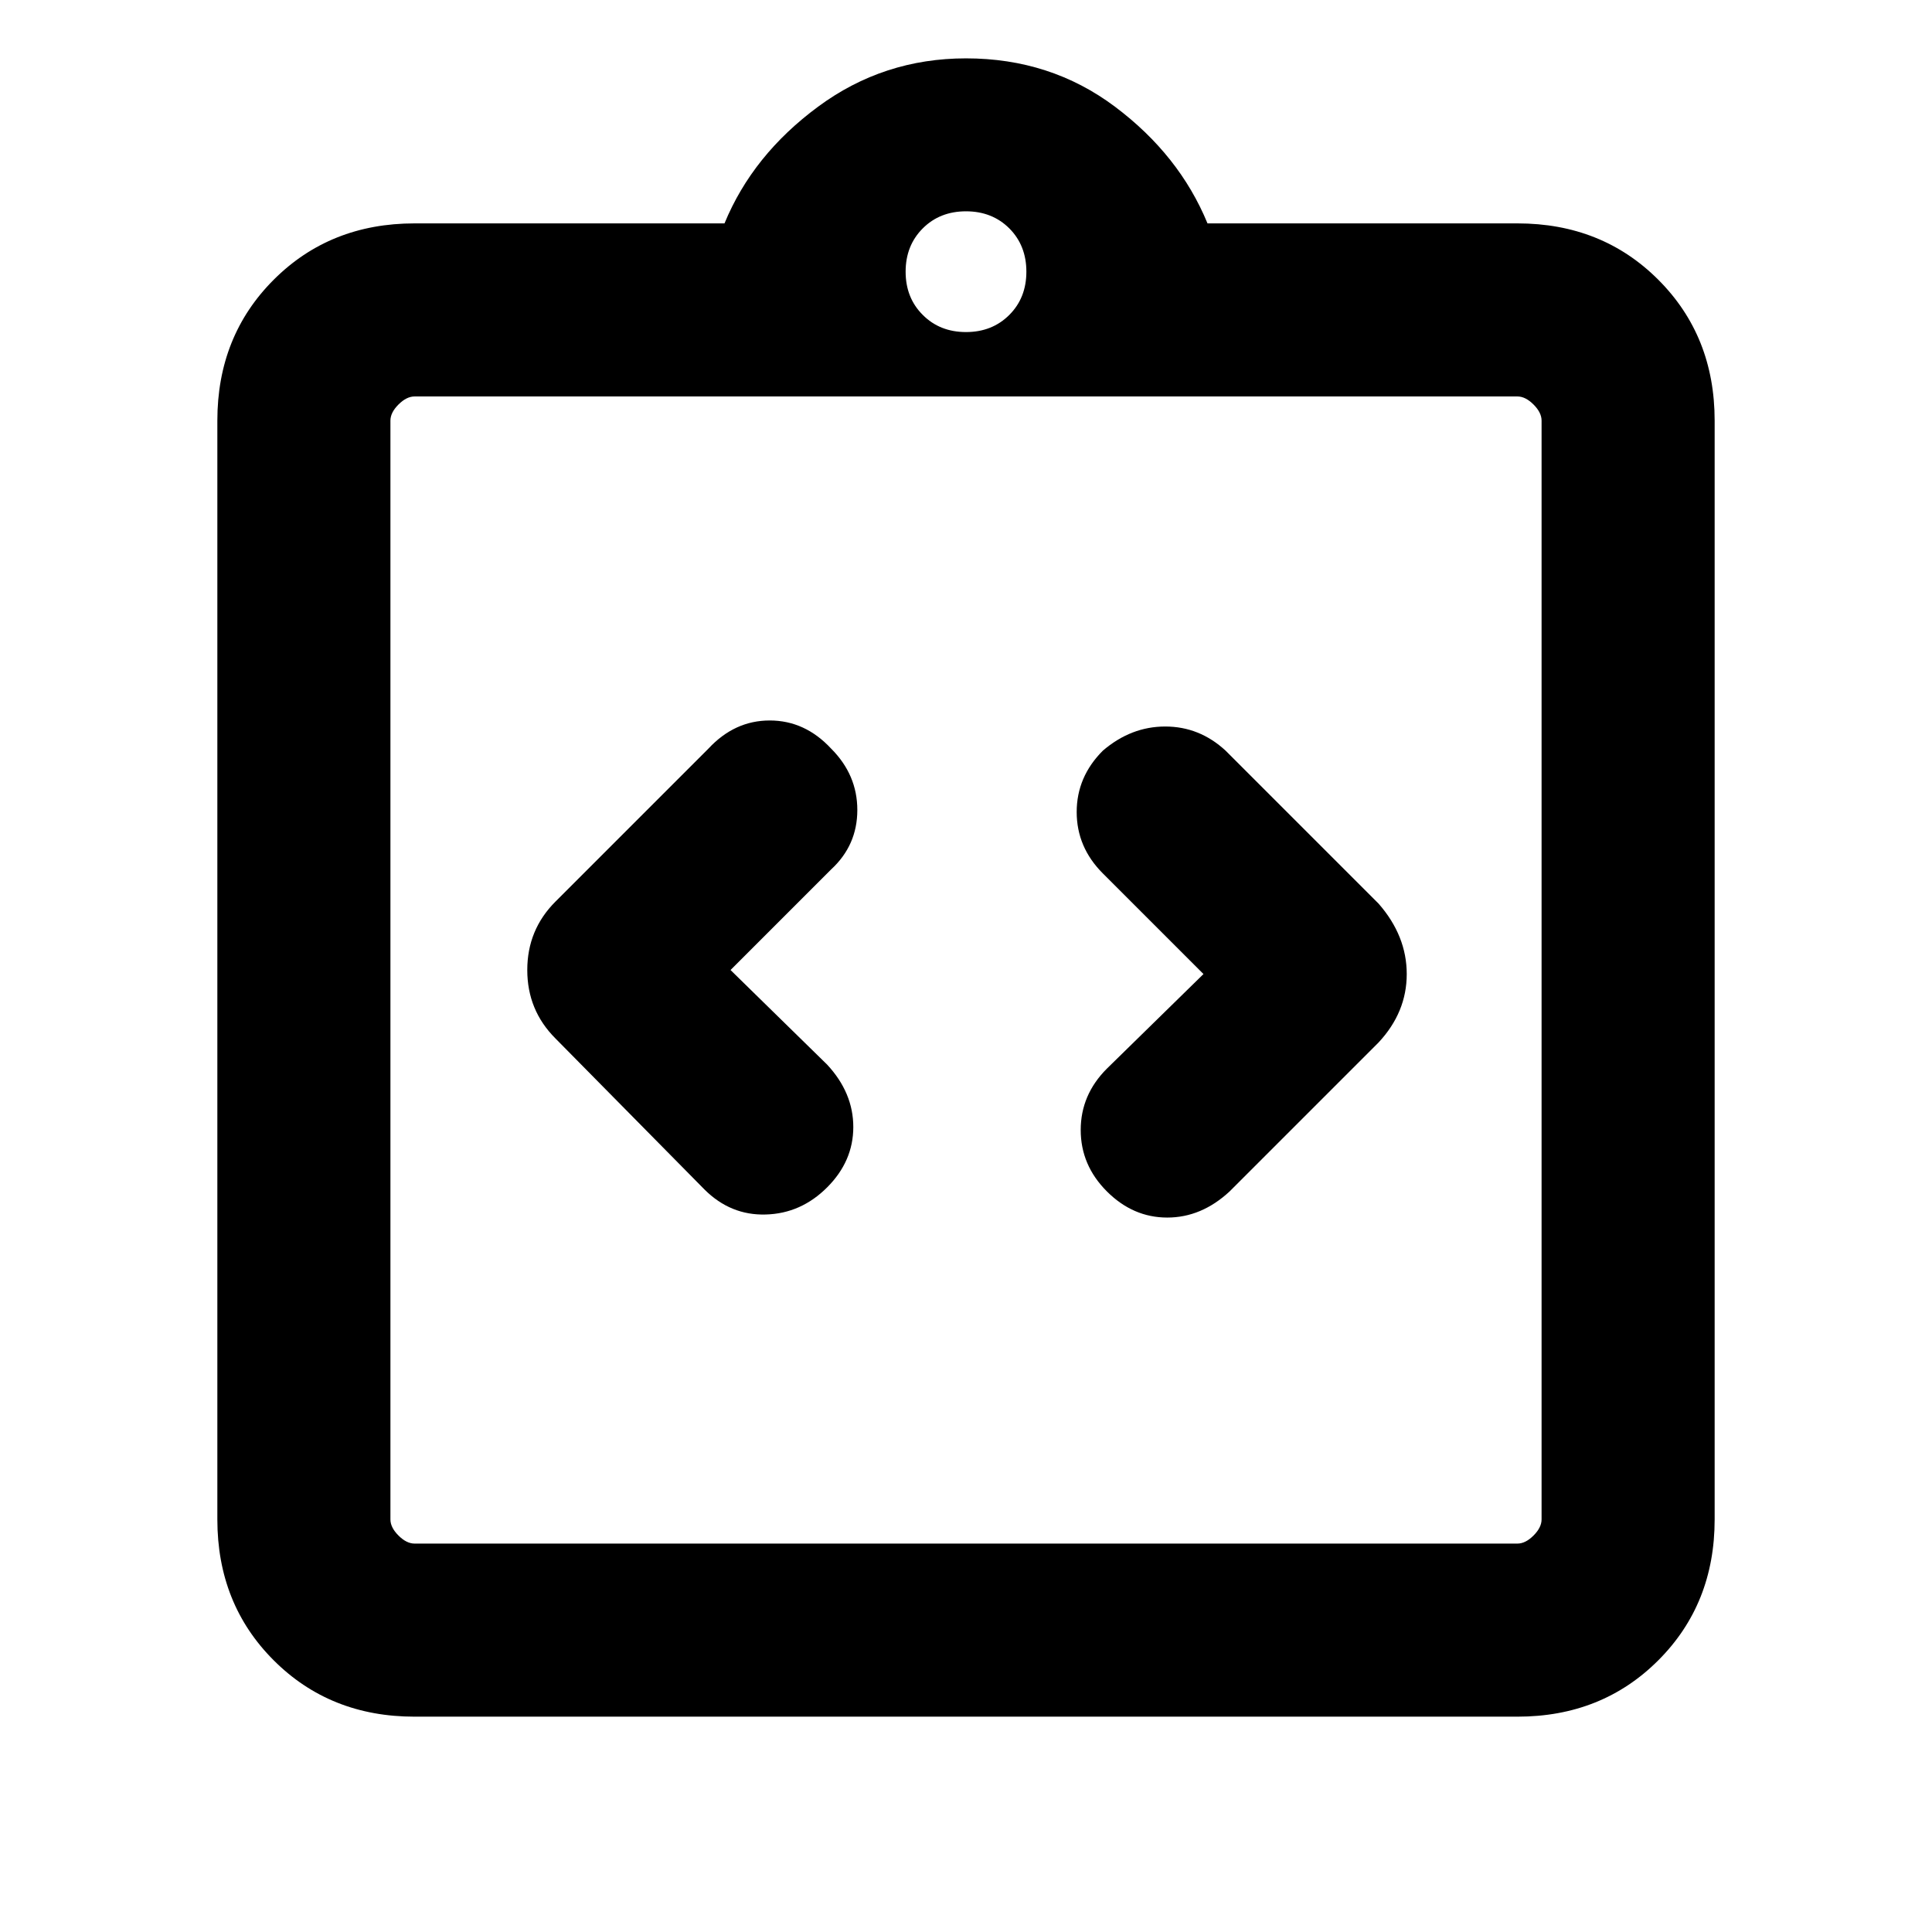 <svg xmlns="http://www.w3.org/2000/svg" height="24" width="24"><path d="M10.275 14.75Q10.6 14.425 10.6 14Q10.6 13.575 10.275 13.225L9.075 12.05L10.325 10.8Q10.65 10.5 10.65 10.062Q10.65 9.625 10.325 9.3Q10 8.95 9.562 8.95Q9.125 8.95 8.8 9.3L6.9 11.2Q6.55 11.55 6.55 12.05Q6.55 12.55 6.9 12.9L8.75 14.775Q9.075 15.1 9.513 15.087Q9.95 15.075 10.275 14.75ZM13.75 14.8Q14.075 15.125 14.5 15.125Q14.925 15.125 15.275 14.8L17.125 12.95Q17.475 12.575 17.475 12.1Q17.475 11.625 17.125 11.225L15.225 9.325Q14.9 9.025 14.475 9.025Q14.05 9.025 13.7 9.325Q13.375 9.65 13.375 10.087Q13.375 10.525 13.7 10.85L14.95 12.1L13.75 13.275Q13.425 13.6 13.425 14.037Q13.425 14.475 13.75 14.8ZM5.15 21.325Q4.1 21.325 3.4 20.625Q2.7 19.925 2.7 18.875V5.225Q2.7 4.175 3.4 3.475Q4.1 2.775 5.15 2.775H9Q9.35 1.925 10.163 1.325Q10.975 0.725 12 0.725Q13.05 0.725 13.85 1.325Q14.65 1.925 15 2.775H18.85Q19.9 2.775 20.6 3.475Q21.3 4.175 21.3 5.225V18.875Q21.3 19.925 20.6 20.625Q19.9 21.325 18.85 21.325ZM12 4.125Q12.325 4.125 12.538 3.912Q12.75 3.7 12.75 3.375Q12.75 3.05 12.538 2.837Q12.325 2.625 12 2.625Q11.675 2.625 11.463 2.837Q11.25 3.05 11.25 3.375Q11.25 3.7 11.463 3.912Q11.675 4.125 12 4.125ZM5.15 19.175H18.85Q18.95 19.175 19.05 19.075Q19.15 18.975 19.15 18.875V5.225Q19.15 5.125 19.05 5.025Q18.95 4.925 18.85 4.925H5.15Q5.05 4.925 4.95 5.025Q4.85 5.125 4.85 5.225V18.875Q4.85 18.975 4.95 19.075Q5.05 19.175 5.15 19.175ZM4.85 4.925Q4.85 4.925 4.85 5.025Q4.85 5.125 4.85 5.225V18.875Q4.85 18.975 4.85 19.075Q4.85 19.175 4.85 19.175Q4.85 19.175 4.85 19.075Q4.85 18.975 4.85 18.875V5.225Q4.85 5.125 4.85 5.025Q4.85 4.925 4.85 4.925Z"/></svg>